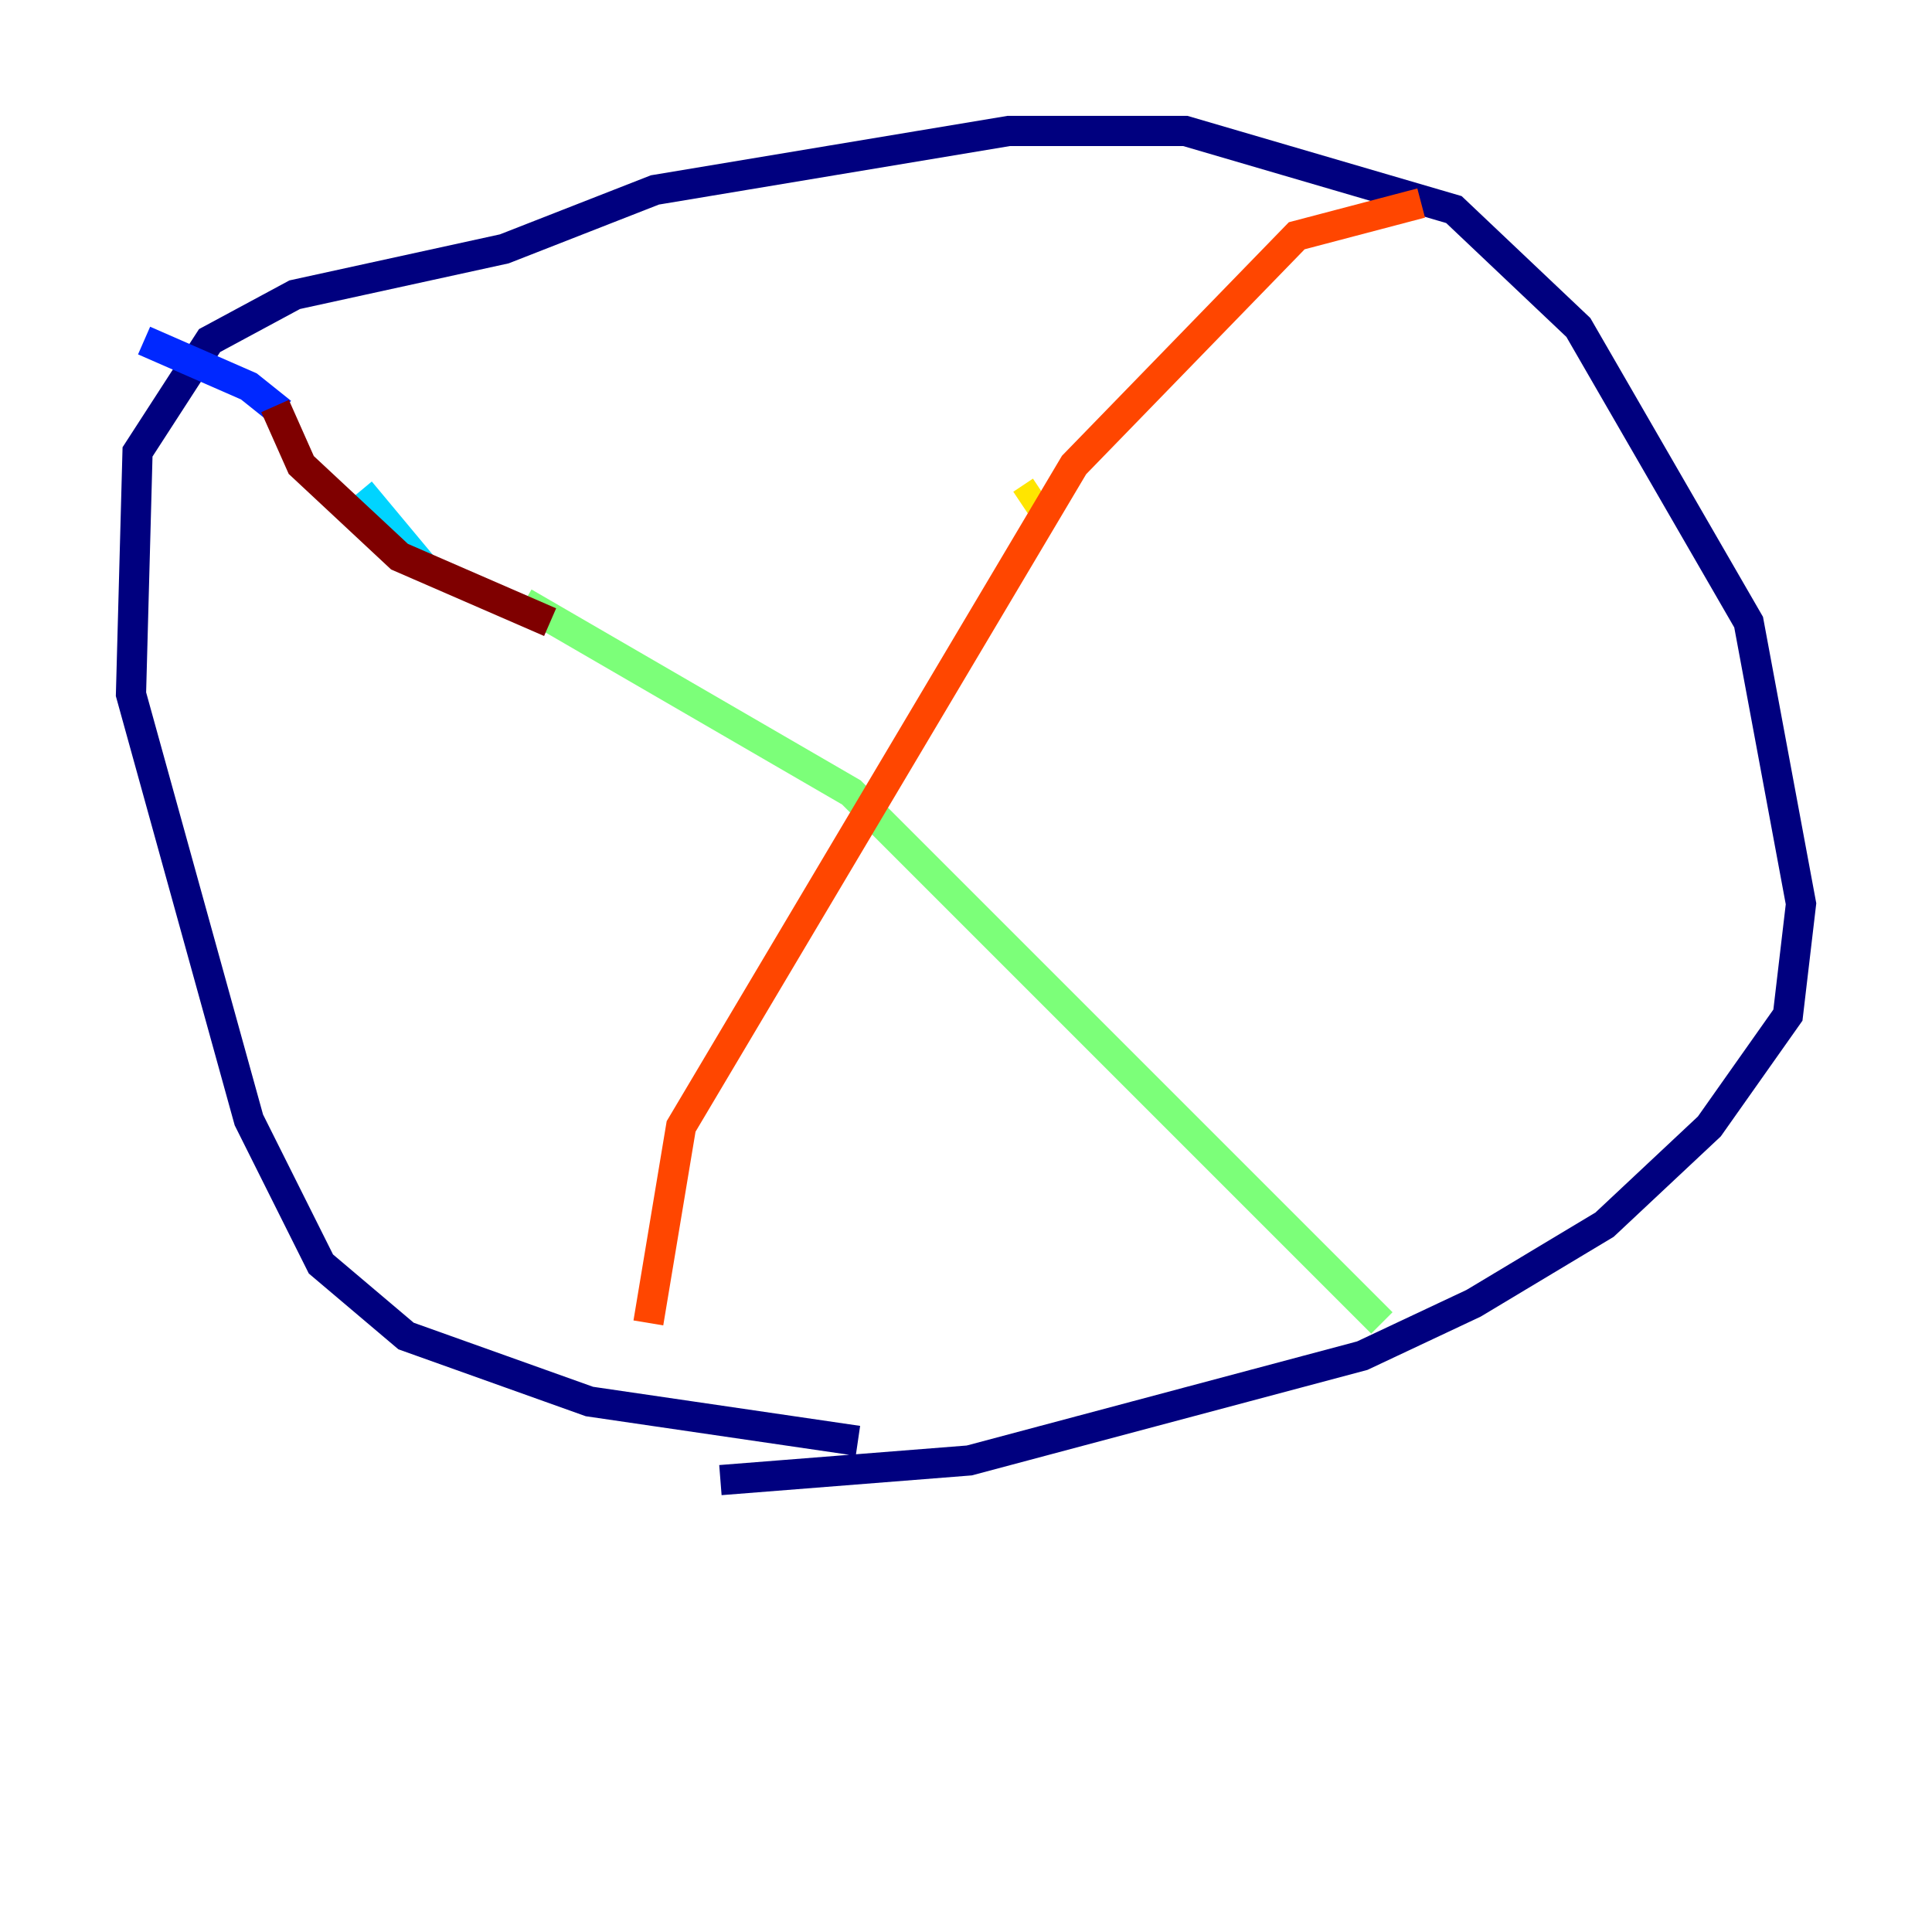 <?xml version="1.0" encoding="utf-8" ?>
<svg baseProfile="tiny" height="128" version="1.2" viewBox="0,0,128,128" width="128" xmlns="http://www.w3.org/2000/svg" xmlns:ev="http://www.w3.org/2001/xml-events" xmlns:xlink="http://www.w3.org/1999/xlink"><defs /><polyline fill="none" points="56.841,95.458 39.051,92.854 26.902,88.515 21.261,83.742 16.488,74.197 8.678,45.993 9.112,29.939 13.885,22.563 19.525,19.525 33.41,16.488 43.39,12.583 66.82,8.678 78.536,8.678 96.325,13.885 104.57,21.695 115.851,41.22 119.322,59.878 118.454,67.254 113.248,74.63 106.305,81.139 97.627,86.346 90.251,89.817 64.217,96.759 47.729,98.061" stroke="#00007f" stroke-width="2" /><polyline fill="none" points="9.546,22.563 16.488,25.6 18.658,27.336" stroke="#0028ff" stroke-width="2" /><polyline fill="none" points="23.864,32.542 28.203,37.749" stroke="#00d4ff" stroke-width="2" /><polyline fill="none" points="34.712,39.919 56.407,52.502 91.552,87.647" stroke="#7cff79" stroke-width="2" /><polyline fill="none" points="68.99,32.542 67.688,33.41" stroke="#ffe500" stroke-width="2" /><polyline fill="none" points="94.156,13.451 85.912,15.62 71.159,30.807 45.125,74.63 42.956,87.647" stroke="#ff4600" stroke-width="2" /><polyline fill="none" points="36.447,41.22 26.468,36.881 19.959,30.807 18.224,26.902" stroke="#7f0000" stroke-width="2" /></svg>